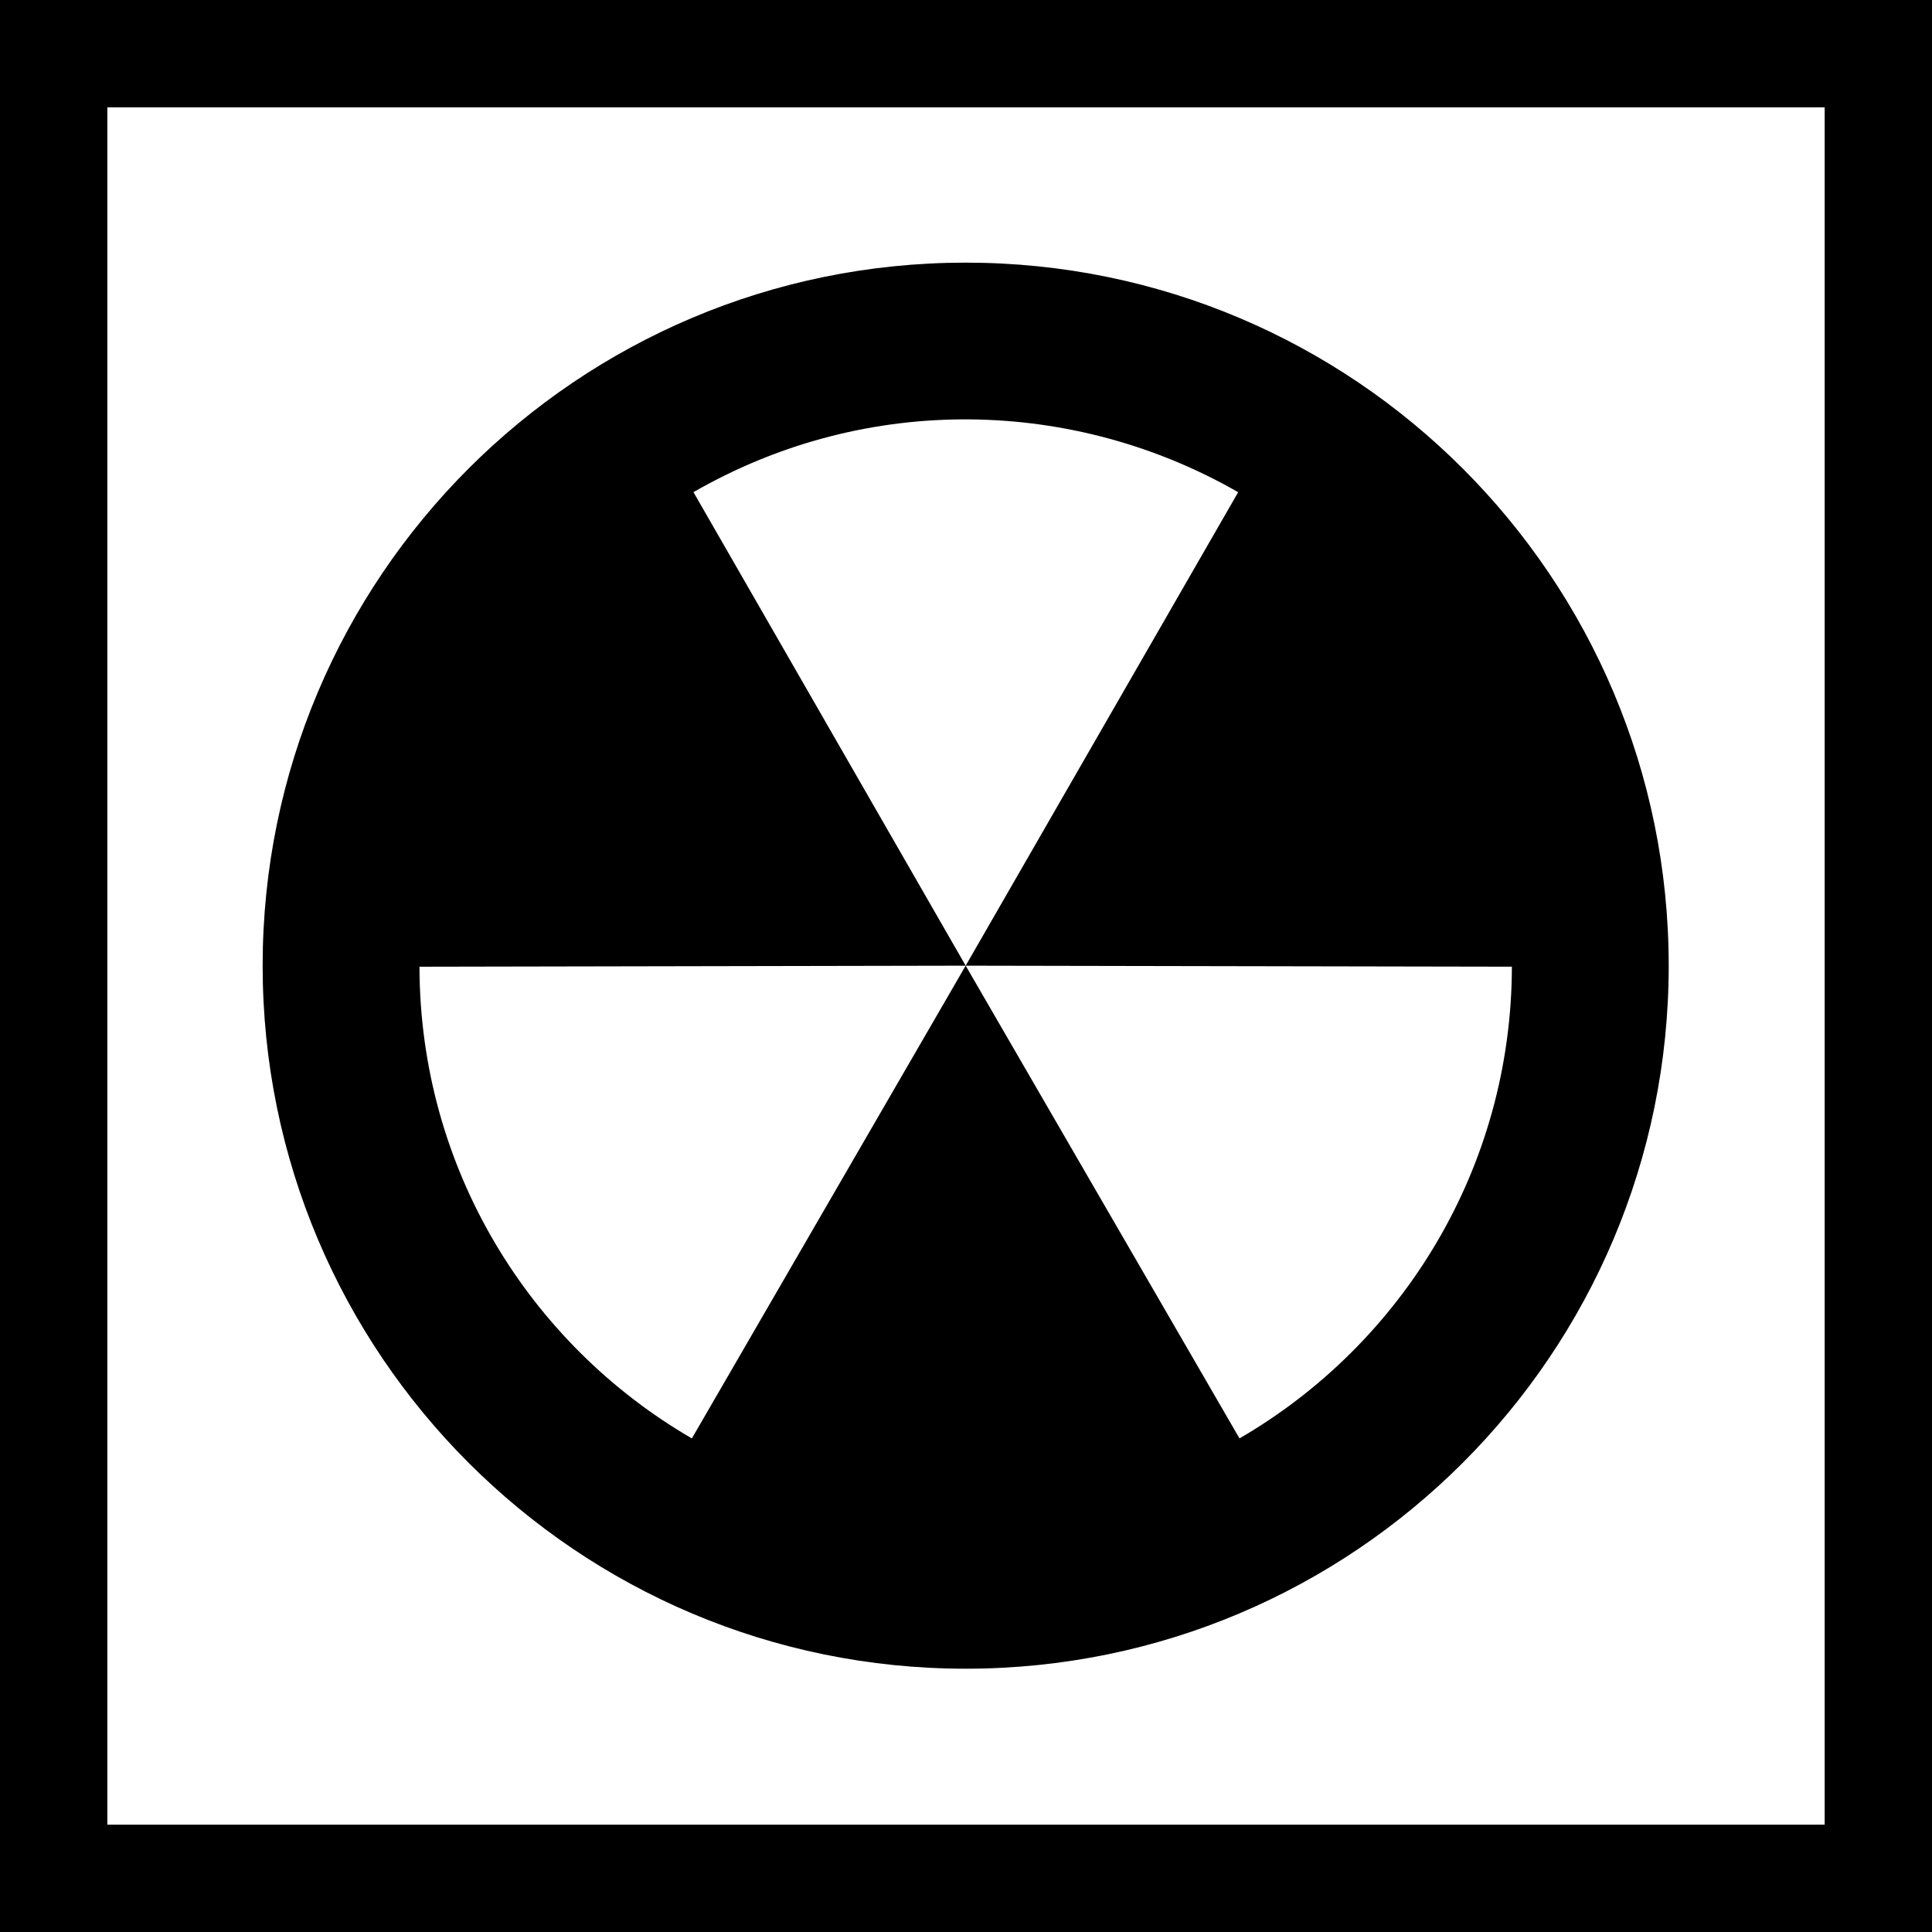 <?xml version="1.0" encoding="UTF-8" standalone="no"?>
<!-- Created with Inkscape (http://www.inkscape.org/) -->

<svg
   xmlns:dc="http://purl.org/dc/elements/1.1/"
   xmlns:cc="http://creativecommons.org/ns#"
   xmlns:rdf="http://www.w3.org/1999/02/22-rdf-syntax-ns#"
   xmlns:svg="http://www.w3.org/2000/svg"
   xmlns="http://www.w3.org/2000/svg"
   xmlns:sodipodi="http://sodipodi.sourceforge.net/DTD/sodipodi-0.dtd"
   xmlns:inkscape="http://www.inkscape.org/namespaces/inkscape"
   width="18px"
   height="18px"
   viewBox="0 0 18 18"
   version="1.1"
   id="SVGRoot"
   inkscape:version="0.92.3 (2405546, 2018-03-11)"
   sodipodi:docname="nuclear.svg">
  <sodipodi:namedview
     id="base"
     pagecolor="#ffffff"
     bordercolor="#666666"
     borderopacity="1.0"
     inkscape:pageopacity="0.0"
     inkscape:pageshadow="2"
     inkscape:zoom="40.226519"
     inkscape:cx="7.4036889"
     inkscape:cy="10.242661"
     inkscape:document-units="px"
     inkscape:current-layer="layer1"
     showgrid="true"
     inkscape:window-width="1920"
     inkscape:window-height="1017"
     inkscape:window-x="-8"
     inkscape:window-y="-8"
     inkscape:window-maximized="1"
     inkscape:grid-bbox="true">
    <inkscape:grid
       type="xygrid"
       id="grid4146" />
  </sodipodi:namedview>
  <defs
     id="defs4130" />
  <g
     id="layer1"
     inkscape:groupmode="layer"
     inkscape:label="Layer 1">
    <rect
       style="fill:#000000"
       id="rect4150"
       width="18"
       height="18"
       x="0"
       y="0" />
    <rect
       style="fill:#ffffff"
       id="rect4154"
       width="16"
       height="16"
       x="1"
       y="1" />
    <g
       id="g4040"
       transform="matrix(0.262,0,0,0.262,2.447,2.447)">
      <path
         style="clip-rule:evenodd;fill-rule:evenodd"
         inkscape:connector-curvature="0"
         d="M 34.69,8.163 25,25 15.32,8.161 C 21.531,4.59 28.892,4.833 34.69,8.163 M 25,25 15.263,41.811 C 9.481,38.454 5.589,32.201 5.577,25.037 Z m 0,0 19.423,0.036 C 44.41,32.2 40.518,38.454 34.737,41.81 Z m 25,0 C 50,11.194 38.806,0 25,0 11.194,0 0,11.194 0,25 0,38.806 11.194,50 25,50 38.806,50 50,38.806 50,25 Z"
         id="path4038" />
    </g>
  </g>
</svg>
